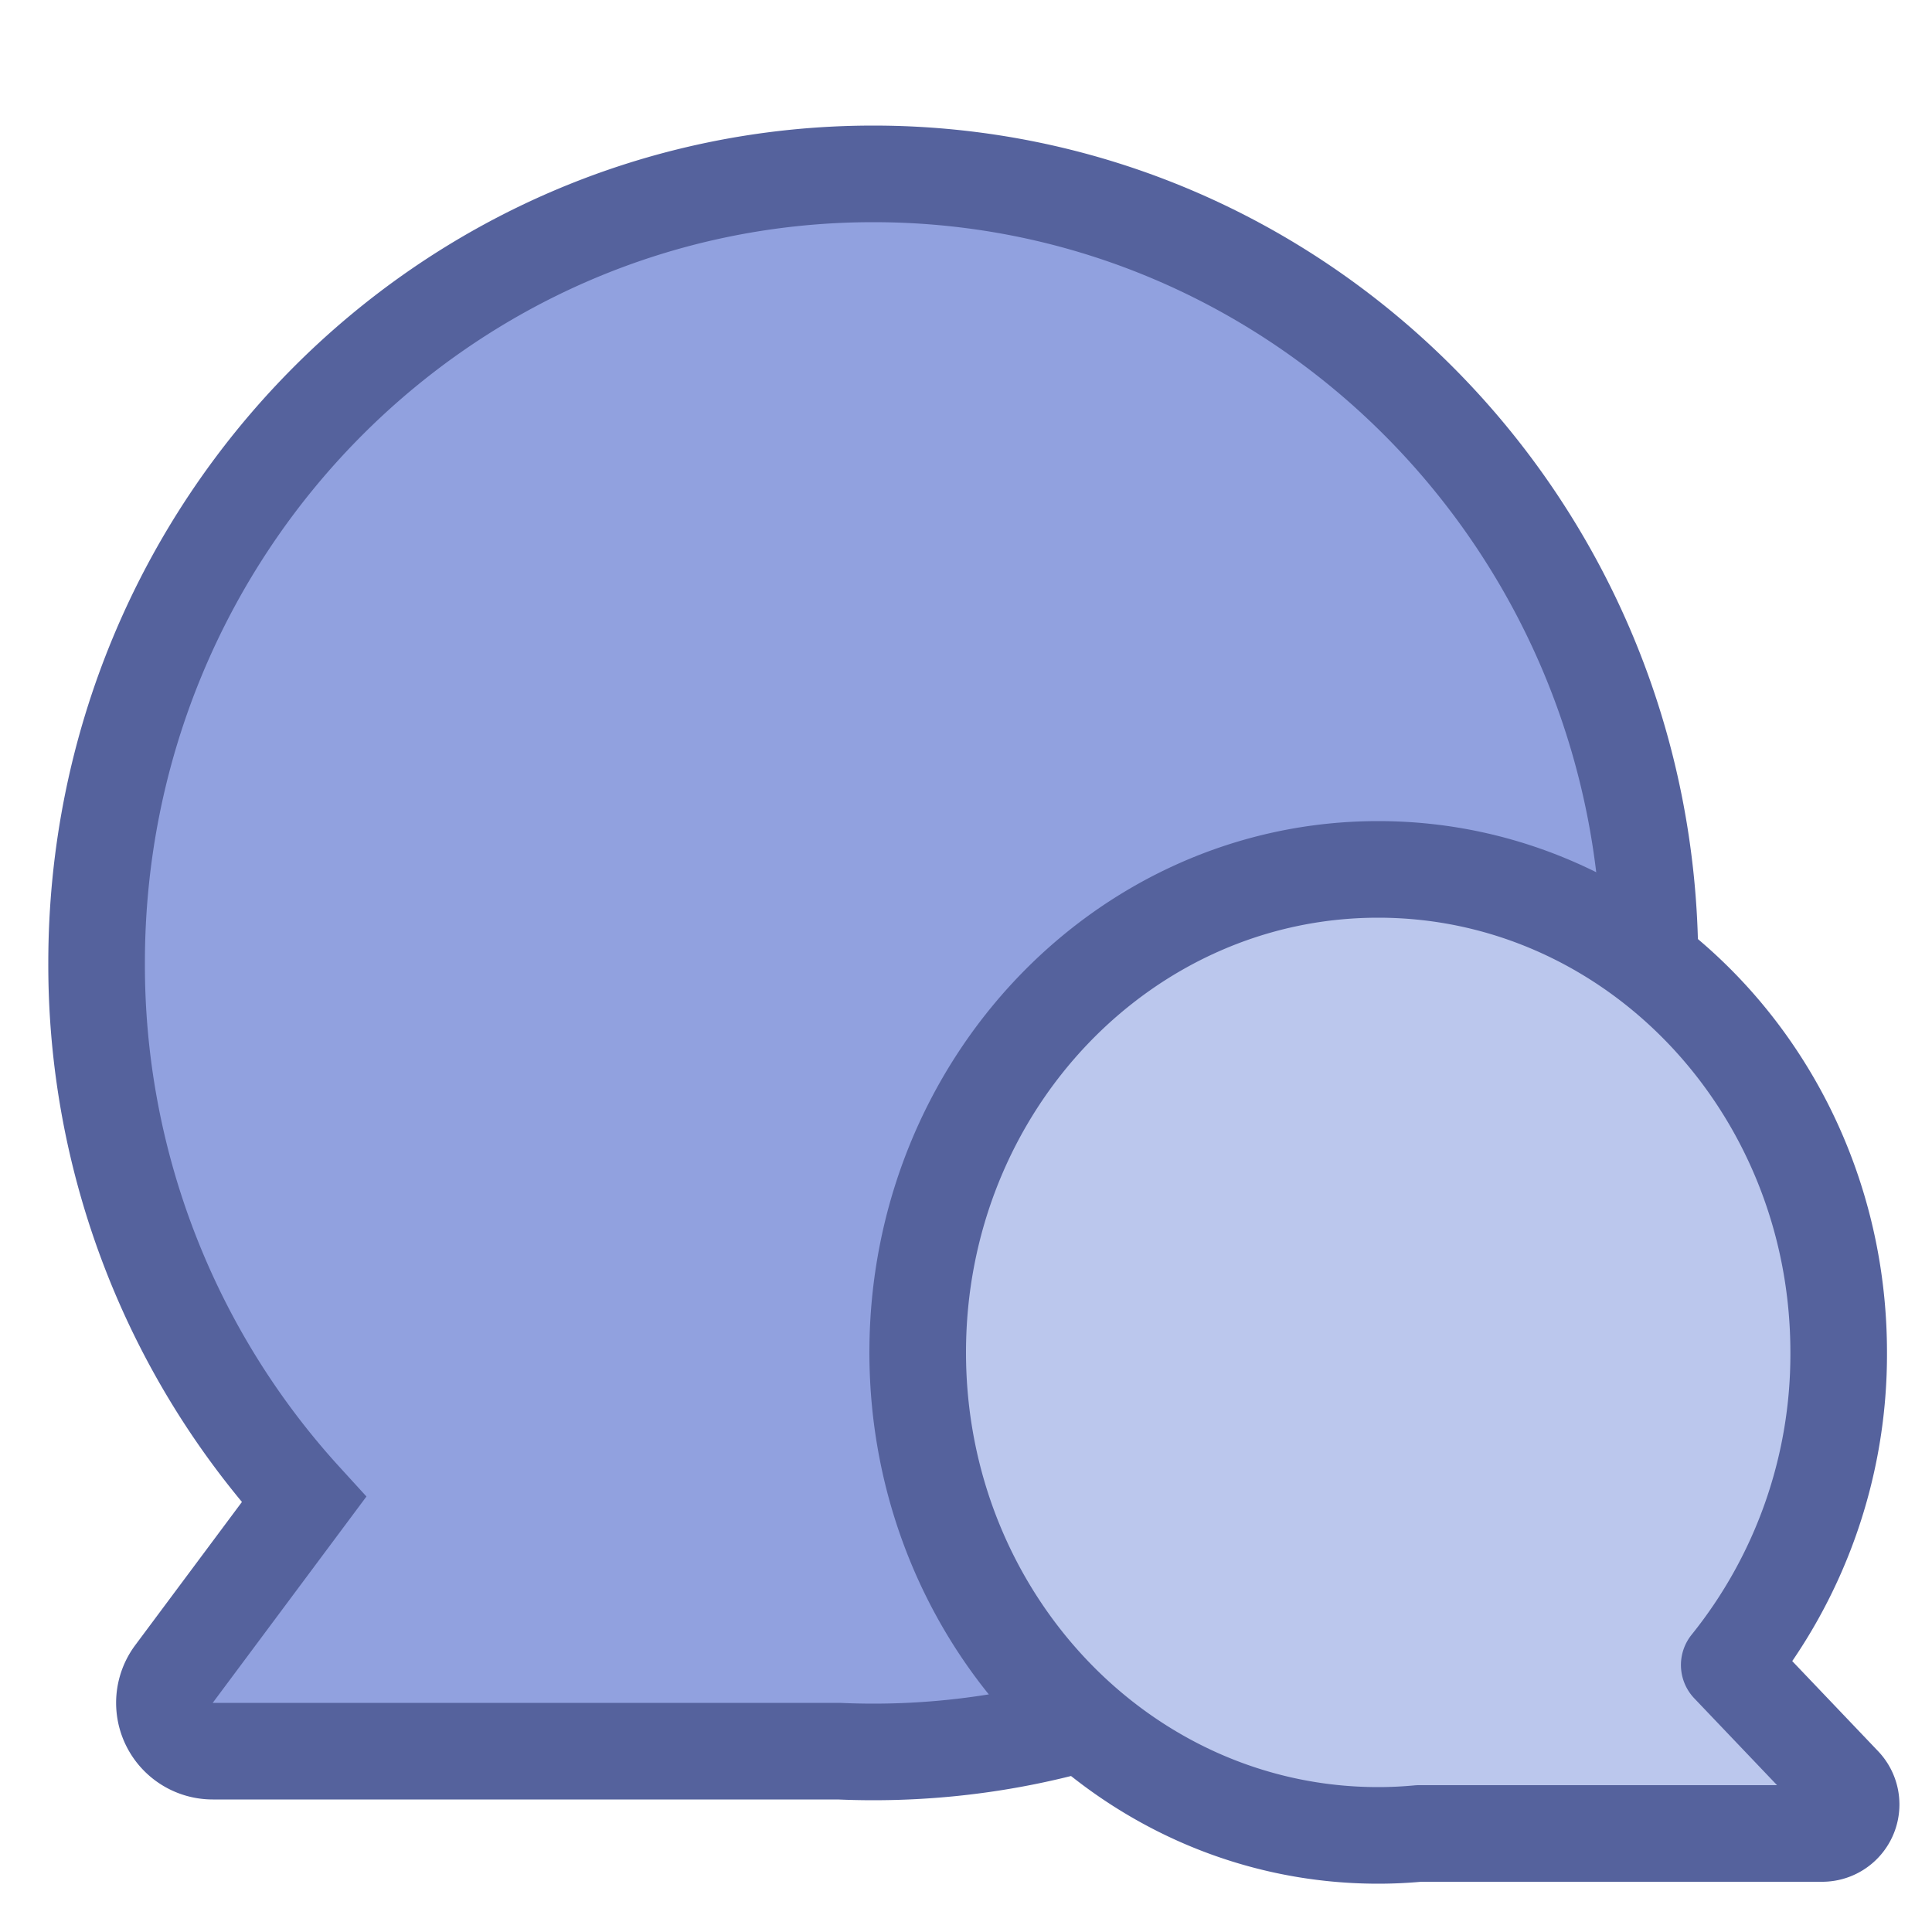 <svg width="1em" height="1em" viewBox="0 0 20 20" xmlns="http://www.w3.org/2000/svg">
  <g stroke="#55629D" fill="none" fill-rule="evenodd">
    <path
      d="M9.04 1.8c4.441 0 8.04 3.657 8.04 8.168 0 4.511-3.599 8.168-8.04 8.168a8.05 8.05 0 0 1-.357-.008h-6.48a.5.5 0 0 1-.401-.8l1.344-1.804A8.21 8.21 0 0 1 1 9.968C1 5.457 4.6 1.8 9.04 1.8Z"
      fill="#91A1DF"></path>
    <path
      d="M18.863 18.98a.3.3 0 0 0 .217-.507l-1.179-1.237A5.127 5.127 0 0 0 19.034 14c0-2.761-2.134-5-4.767-5C11.634 9 9.5 11.239 9.5 14s2.134 5 4.767 5c.142 0 .283-.007.422-.02h4.174Z"
      fill="#BBC7ED" stroke-linejoin="round"></path>
  </g>
</svg>